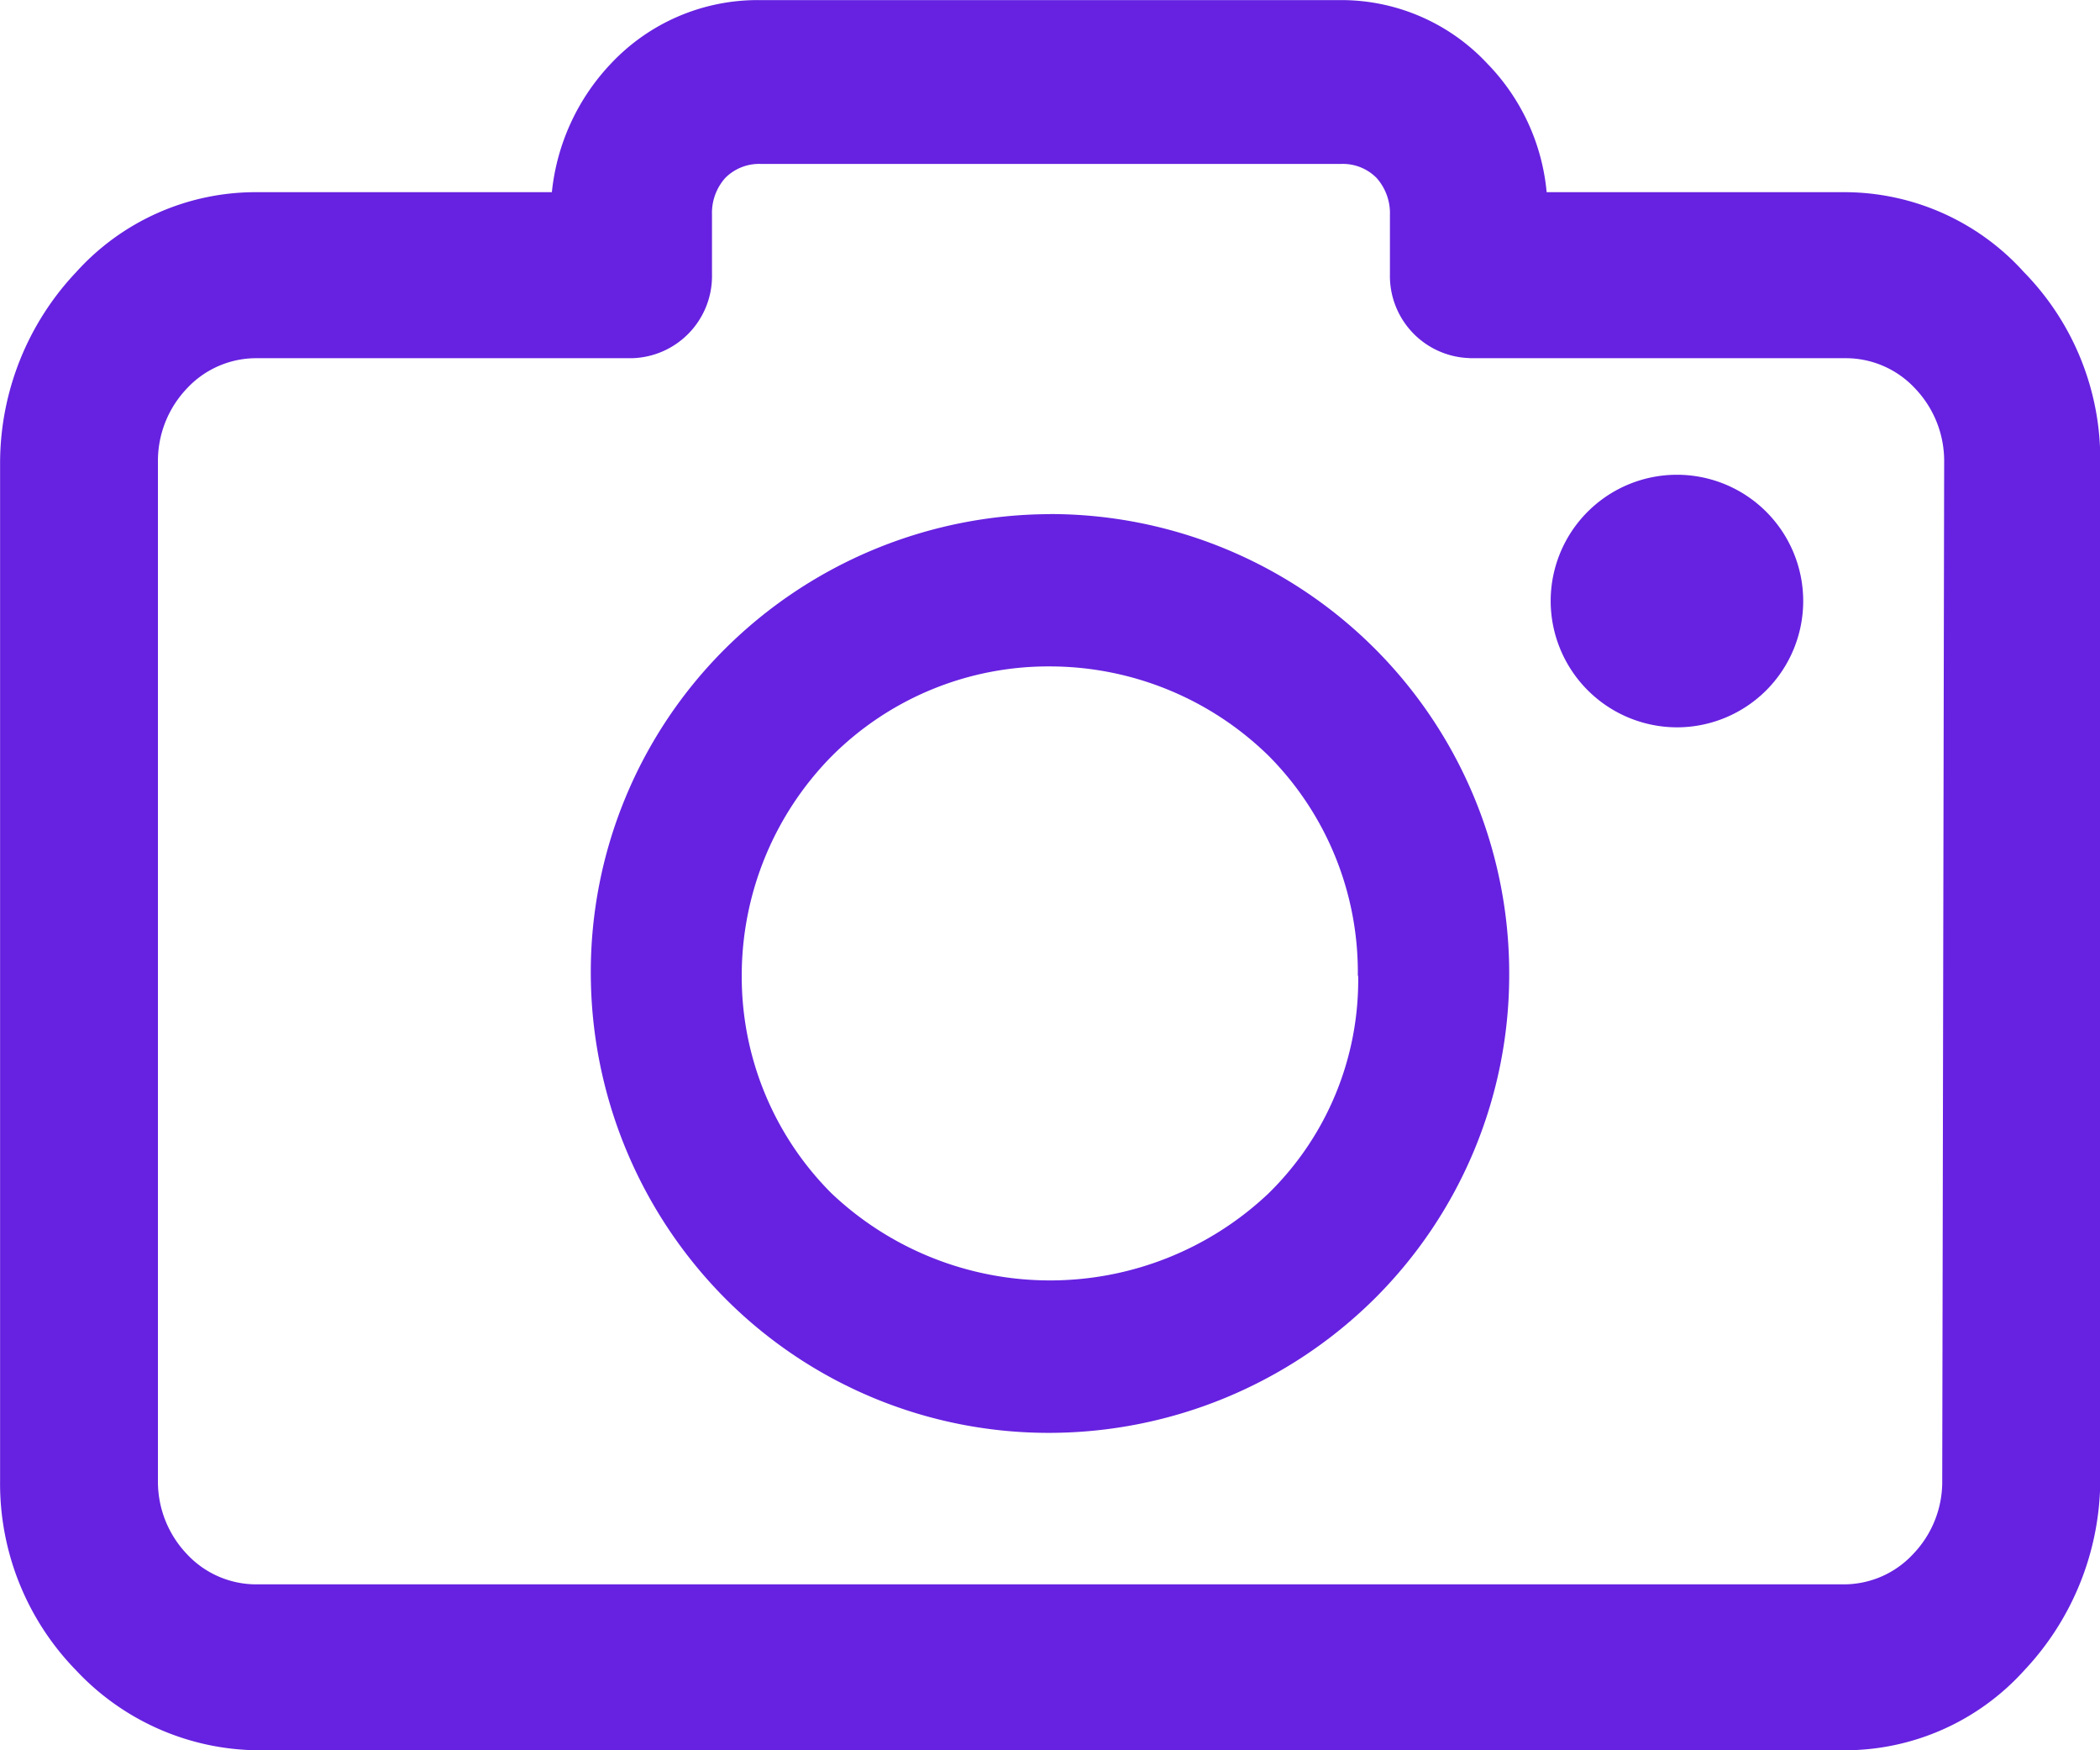 <svg xmlns="http://www.w3.org/2000/svg" viewBox="0 0 24 20">
  <g id="camera" transform="translate(-196.832 -199.646)">
    <path id="Контур_6563" data-name="Контур 6563" d="M219.963,202.756a2.765,2.765,0,0,0-2.066-.914h-3.389a2.423,2.423,0,0,0-.677-1.468,2.282,2.282,0,0,0-1.666-.727H205.5a2.3,2.3,0,0,0-1.687.727,2.506,2.506,0,0,0-.674,1.468h-3.371a2.762,2.762,0,0,0-2.066.914,3.18,3.18,0,0,0-.869,2.172v11.633a3.055,3.055,0,0,0,.869,2.172,2.881,2.881,0,0,0,2.066.913H217.9a2.762,2.762,0,0,0,2.066-.913,3.187,3.187,0,0,0,.869-2.172V204.928A3.054,3.054,0,0,0,219.963,202.756Zm-6.332.983h4.289a1.082,1.082,0,0,1,.8.347,1.2,1.2,0,0,1,.331.842l-.022,11.633a1.192,1.192,0,0,1-.331.841,1.08,1.08,0,0,1-.8.348H199.767a1.082,1.082,0,0,1-.8-.347,1.2,1.2,0,0,1-.33-.842V204.928a1.2,1.2,0,0,1,.33-.842,1.082,1.082,0,0,1,.8-.347h4.288a.939.939,0,0,0,.914-.96V202.1a.6.6,0,0,1,.152-.421.545.545,0,0,1,.4-.16h6.643a.542.542,0,0,1,.4.16.605.605,0,0,1,.153.421v.678A.939.939,0,0,0,213.631,203.738Z" transform="translate(0 0)" fill="rgb(102, 34, 224)"/>
    <path id="Контур_6564" data-name="Контур 6564" d="M209.882,205.813a5.286,5.286,0,0,0-3.712,1.537,5.212,5.212,0,0,0-1.536,3.712,5.288,5.288,0,0,0,1.536,3.713,5.215,5.215,0,0,0,3.712,1.536,5.289,5.289,0,0,0,3.712-1.536,5.218,5.218,0,0,0,1.536-3.713,5.247,5.247,0,0,0-5.249-5.25Zm3.522,5.275a3.41,3.41,0,0,1-1.025,2.487,3.632,3.632,0,0,1-4.993,0,3.5,3.5,0,0,1-1.027-2.495,3.572,3.572,0,0,1,1.027-2.5,3.5,3.5,0,0,1,2.5-1.027,3.576,3.576,0,0,1,2.5,1.027A3.507,3.507,0,0,1,213.4,211.088Z" transform="translate(-1.05 -0.292)" fill="rgb(102, 34, 224)"/>
    <path id="Контур_6565" data-name="Контур 6565" d="M218.513,208.345a1.443,1.443,0,1,0-1.443-1.443A1.446,1.446,0,0,0,218.513,208.345Z" transform="translate(-2.516 -0.388)" fill="rgb(102, 34, 224)"/>
  </g>
</svg>

